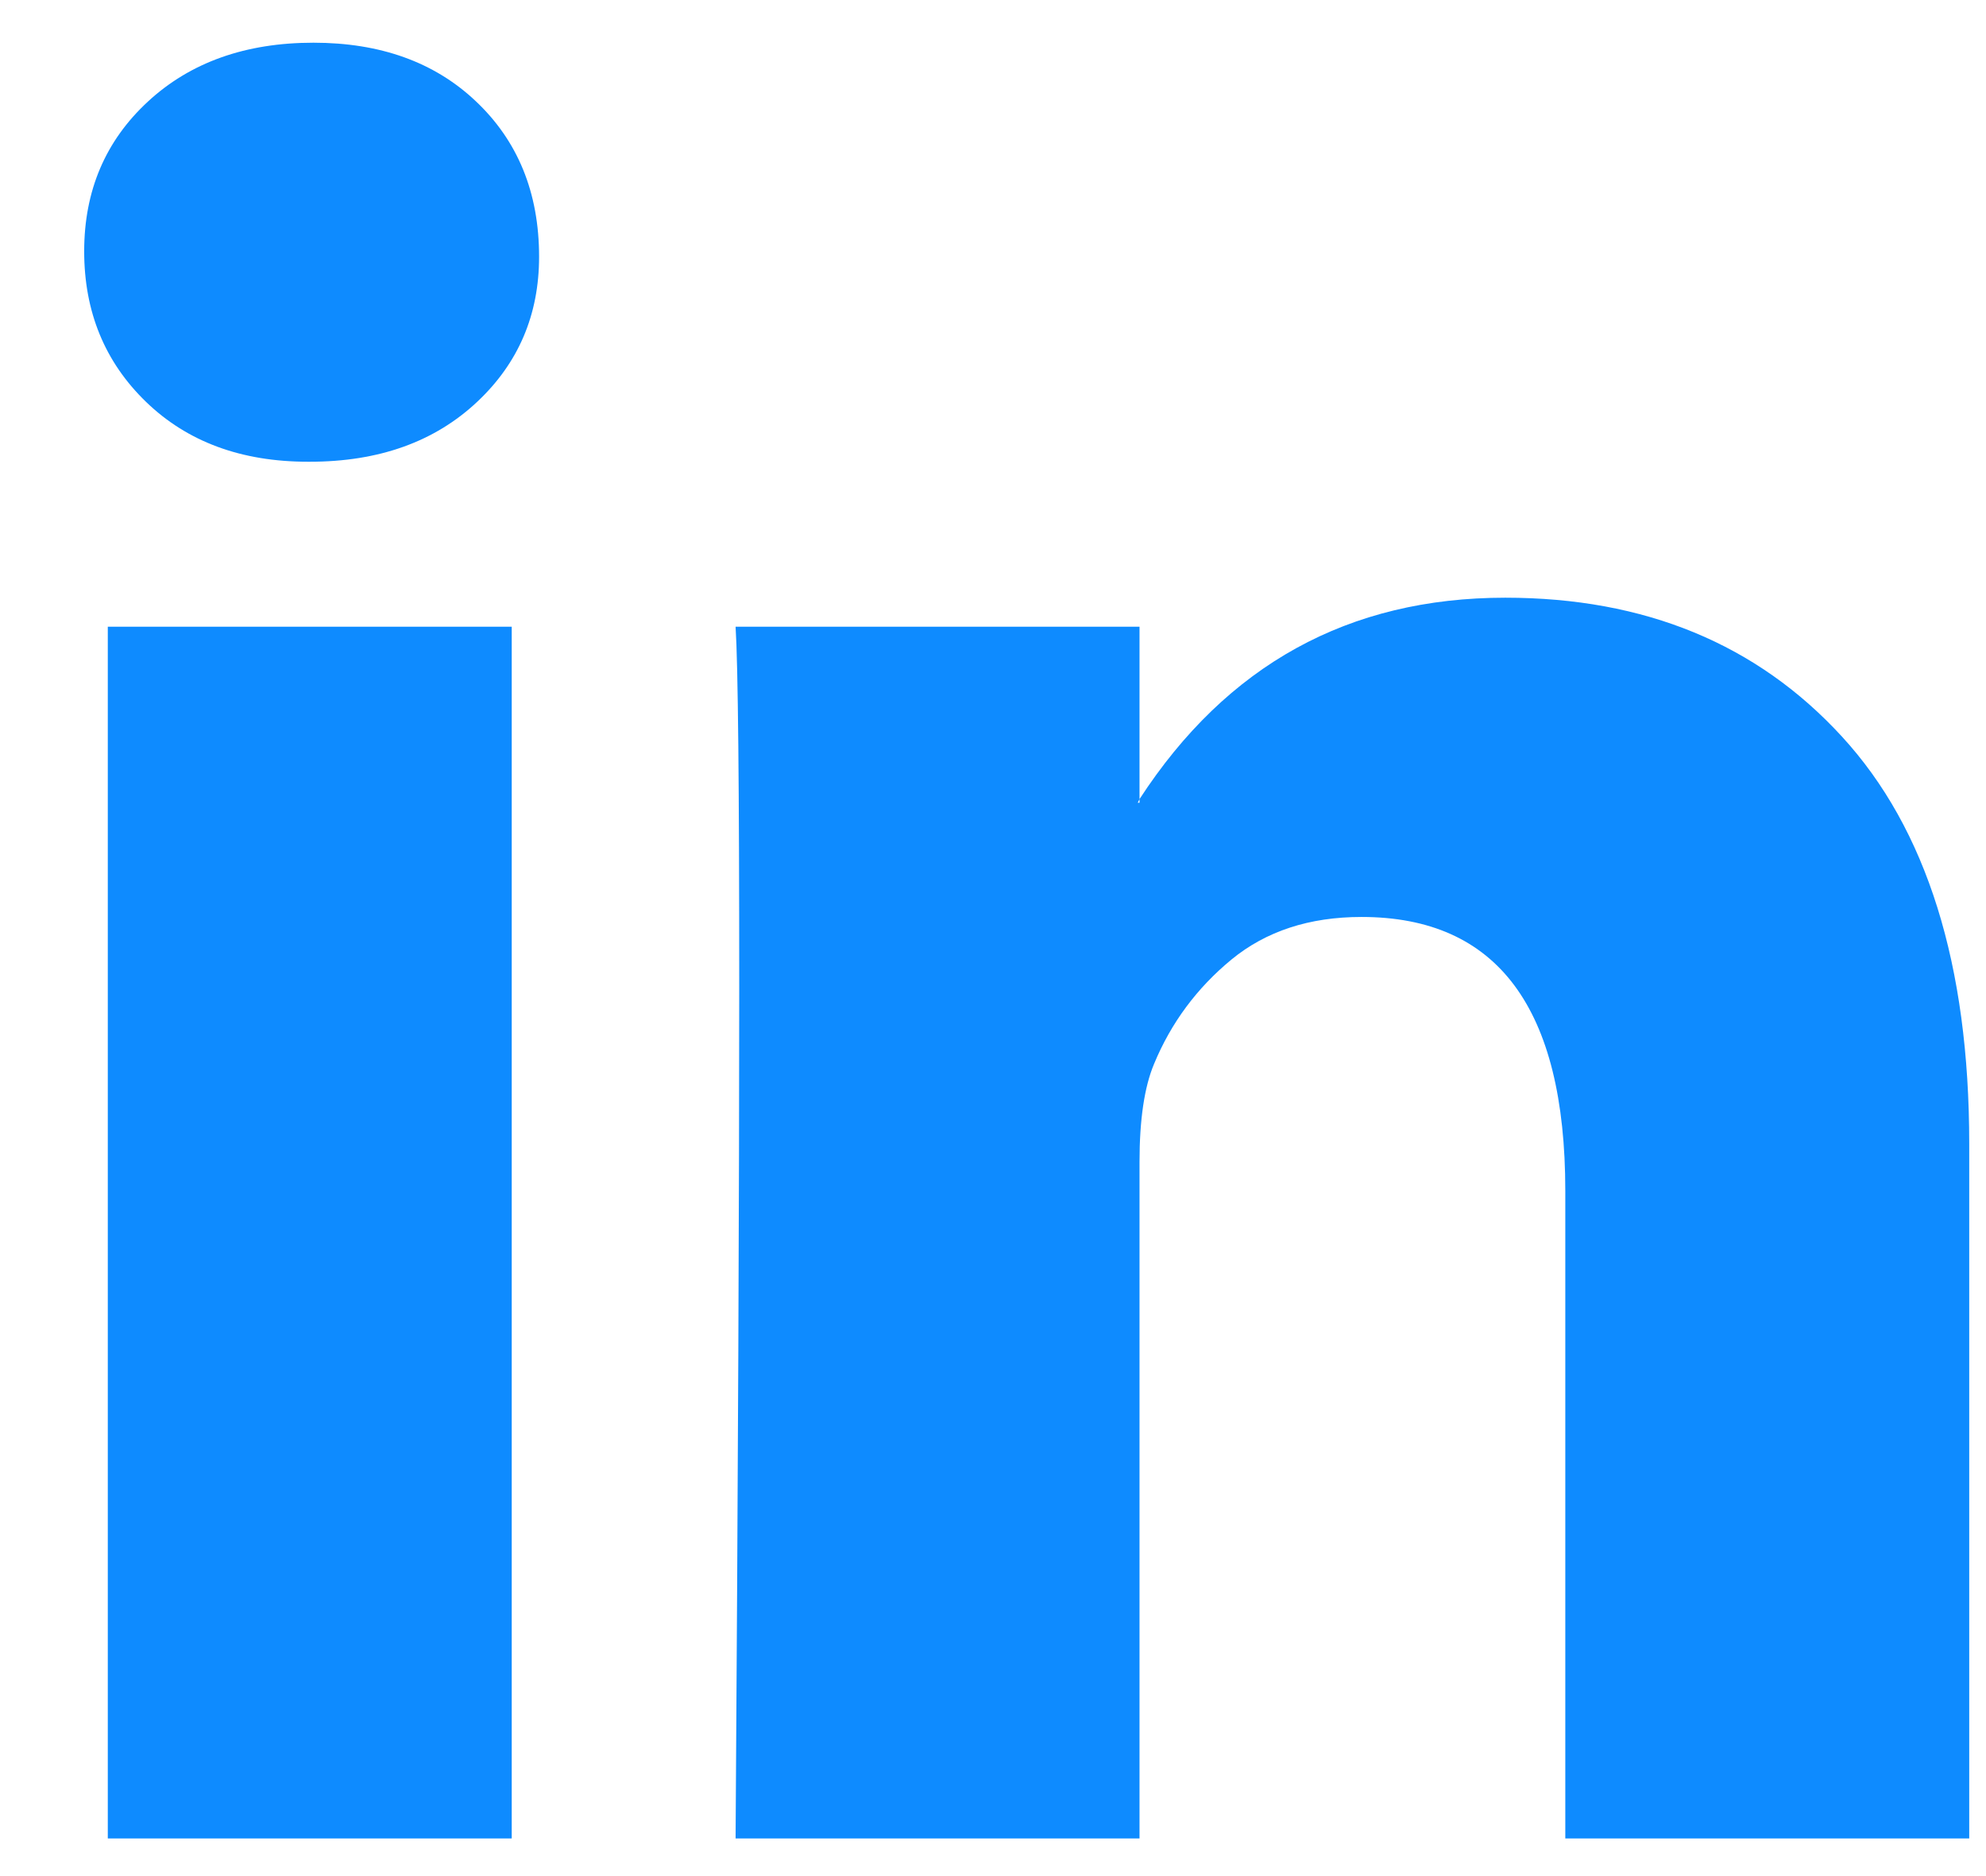 <svg width="18" height="17" viewBox="0 0 18 17" fill="none" xmlns="http://www.w3.org/2000/svg">
<path d="M0.763 2.277C0.763 1.729 0.955 1.277 1.34 0.921C1.725 0.565 2.225 0.387 2.841 0.387C3.445 0.387 3.935 0.562 4.308 0.913C4.693 1.274 4.886 1.745 4.886 2.326C4.886 2.852 4.699 3.29 4.325 3.641C3.94 4.003 3.434 4.184 2.808 4.184H2.791C2.187 4.184 1.697 4.003 1.323 3.641C0.95 3.28 0.763 2.825 0.763 2.277ZM0.977 16.659V5.679H4.638V16.659H0.977ZM6.667 16.659H10.328V10.528C10.328 10.145 10.372 9.849 10.46 9.64C10.614 9.268 10.848 8.953 11.161 8.695C11.474 8.438 11.867 8.309 12.34 8.309C13.572 8.309 14.187 9.136 14.187 10.791V16.659H17.848V10.364C17.848 8.742 17.464 7.512 16.694 6.674C15.924 5.835 14.907 5.416 13.643 5.416C12.225 5.416 11.12 6.024 10.328 7.241V7.274H10.312L10.328 7.241V5.679H6.667C6.689 6.03 6.7 7.12 6.7 8.95C6.7 10.78 6.689 13.35 6.667 16.659Z" fill="#0E8BFF"/>
</svg>
